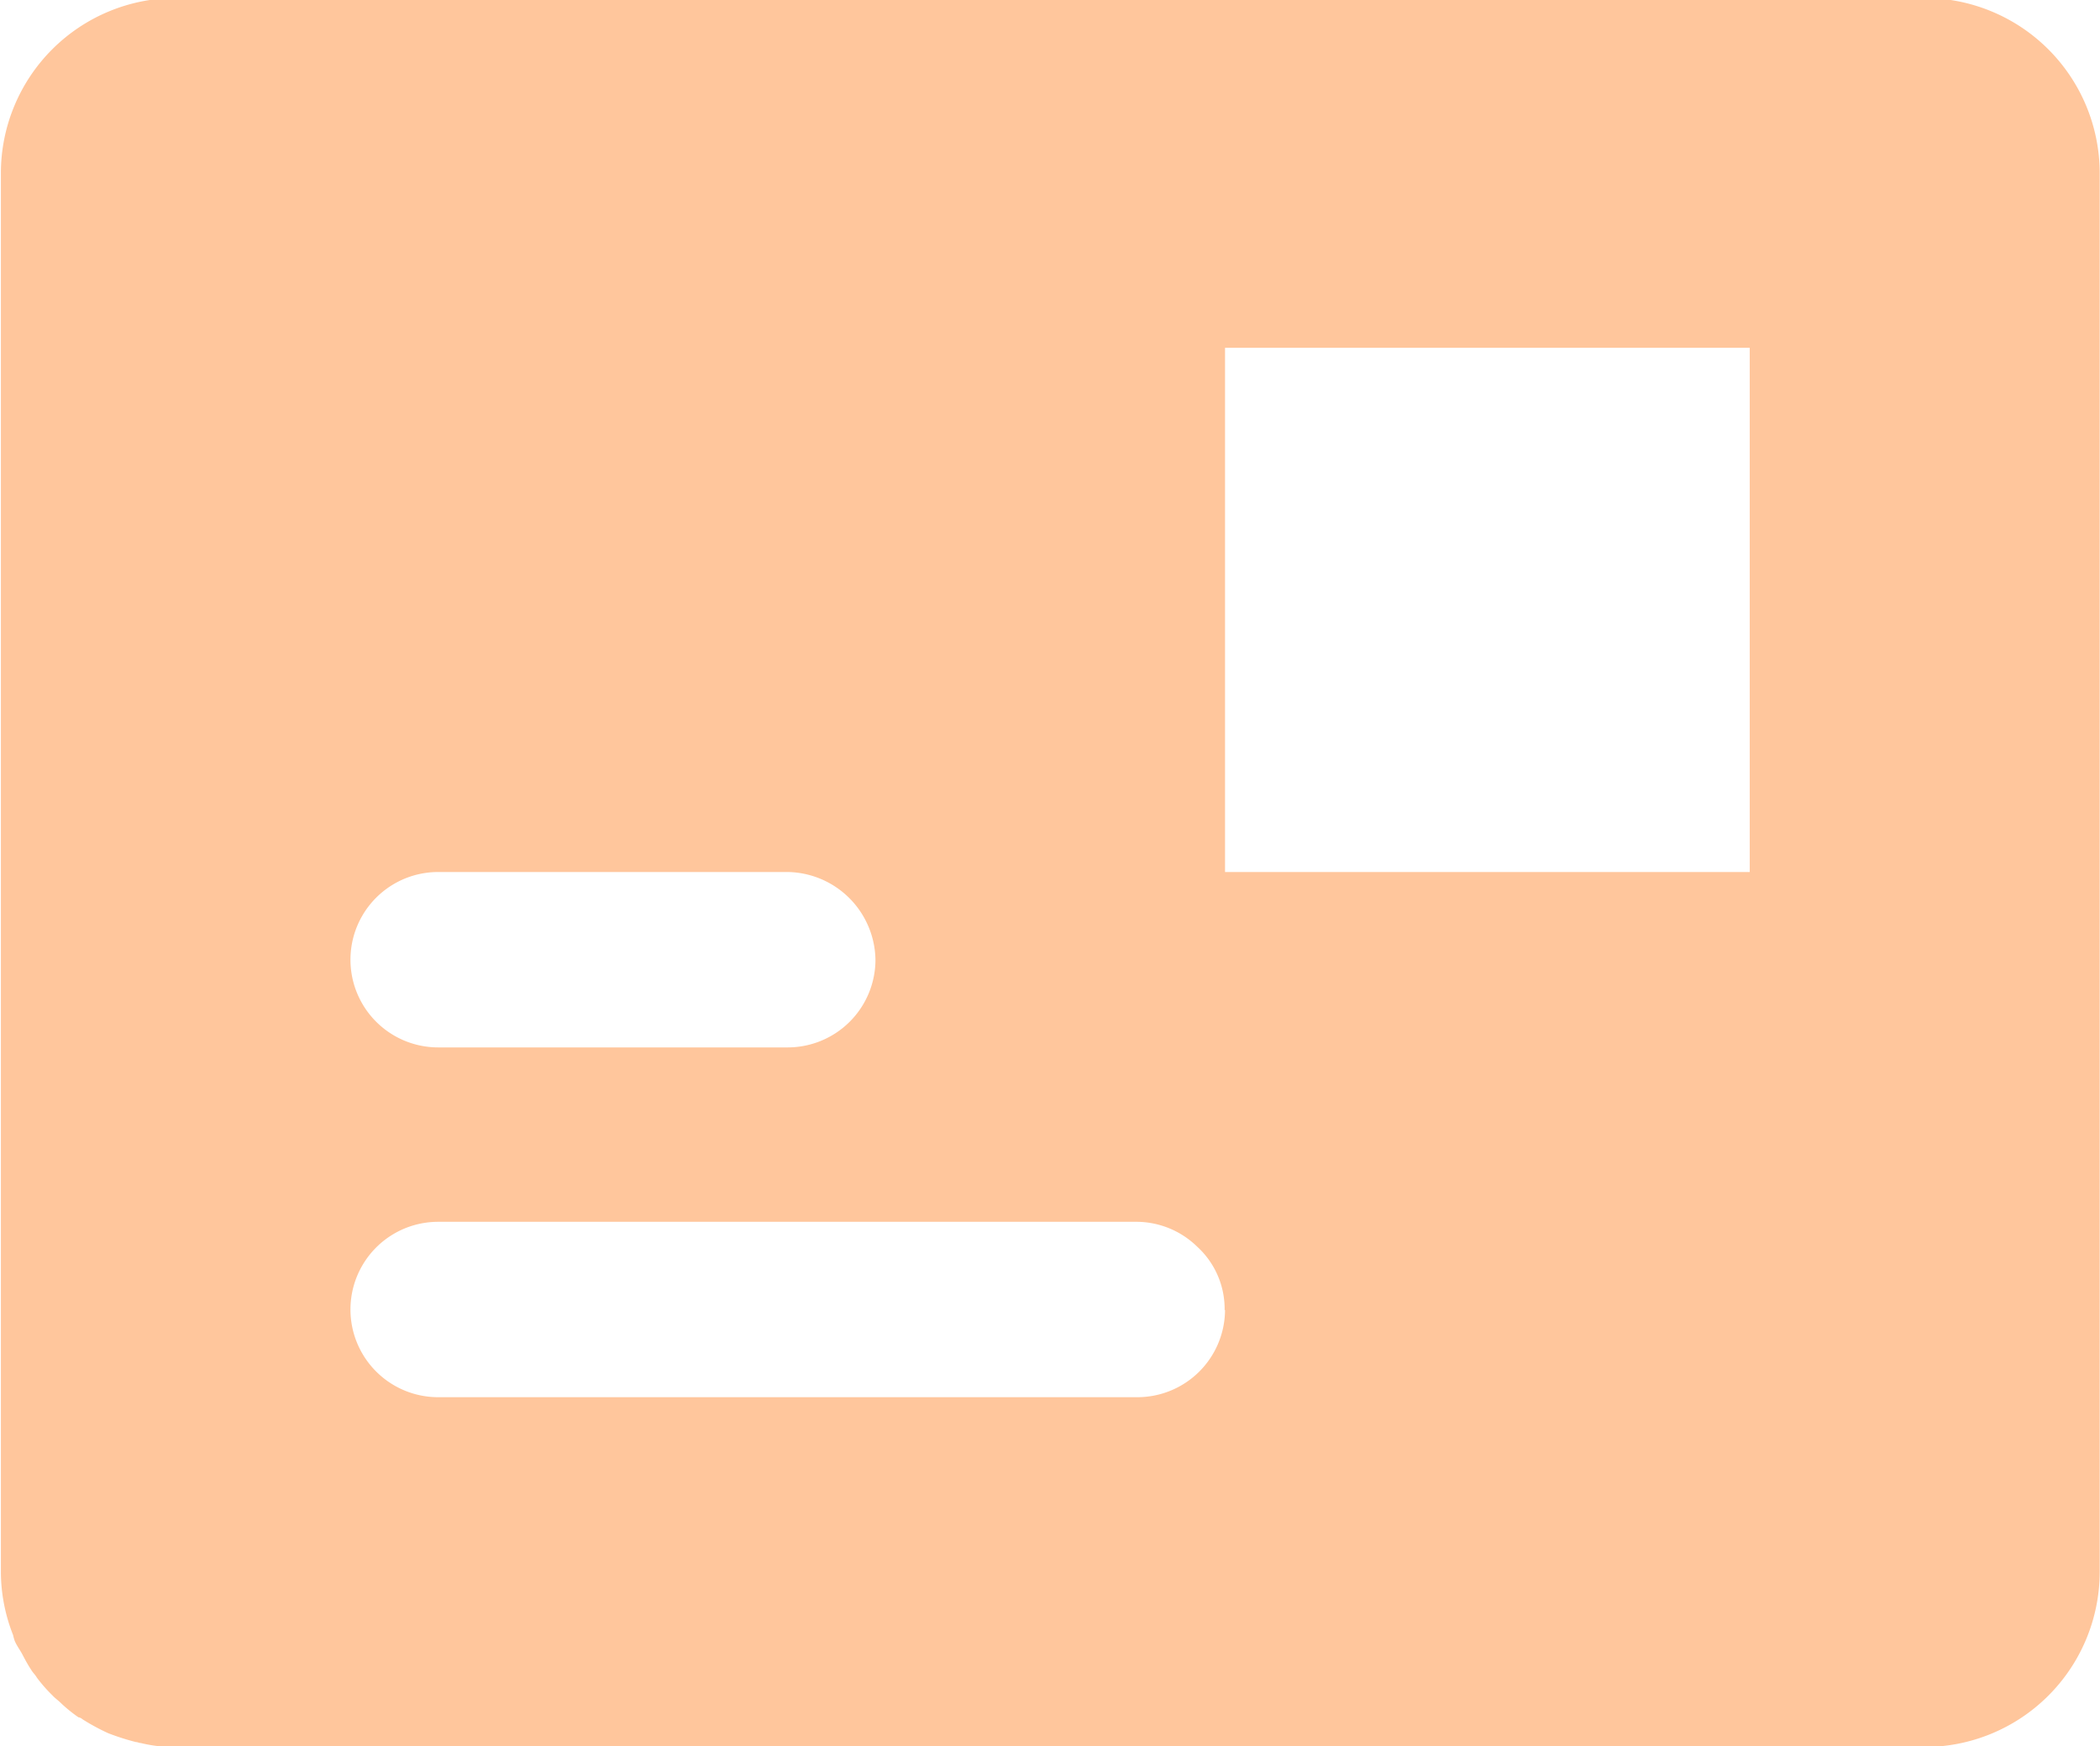 <svg xmlns="http://www.w3.org/2000/svg" width="21.188" height="17.62" viewBox="0 0 21.188 17.62">
<defs>
    <style>
      .cls-1 {
        fill: #ffc69c;
        fill-rule: evenodd;
      }
    </style>
  </defs>
  <path id="形状" class="cls-1" d="M564.06,1960.99h-5.294v-5.29h5.294v5.29Zm-8.821.89a0.886,0.886,0,0,1-.882.88h-3.53a0.885,0.885,0,0,1,0-1.77h3.53a0.9,0.9,0,0,1,.882.89h0Zm3.527,3.53a0.885,0.885,0,0,1-.882.88h-7.057a0.885,0.885,0,0,1,0-1.77h7.057a0.879,0.879,0,0,1,.6.25,0.852,0.852,0,0,1,.278.64h0Zm7.058-13.24H548.181a1.768,1.768,0,0,0-1.766,1.76v14.13a1.744,1.744,0,0,0,.123.63,0.45,0.45,0,0,0,.017.06c0.021,0.05.053,0.09,0.079,0.14s0.053,0.1.086,0.15c0.017,0.03.041,0.05,0.058,0.08a1.519,1.519,0,0,0,.158.18c0.027,0.03.059,0.05,0.088,0.08a1.514,1.514,0,0,0,.173.14,0.078,0.078,0,0,1,.041.02,2.2,2.2,0,0,0,.258.14,2.367,2.367,0,0,0,.281.09c0.018,0,.032.01,0.05,0.01a1.4,1.4,0,0,0,.357.04h17.64a1.769,1.769,0,0,0,1.767-1.76v-14.13A1.769,1.769,0,0,0,565.824,1952.17Z" transform="translate(-546.406 -1952.19)"/>
</svg>
